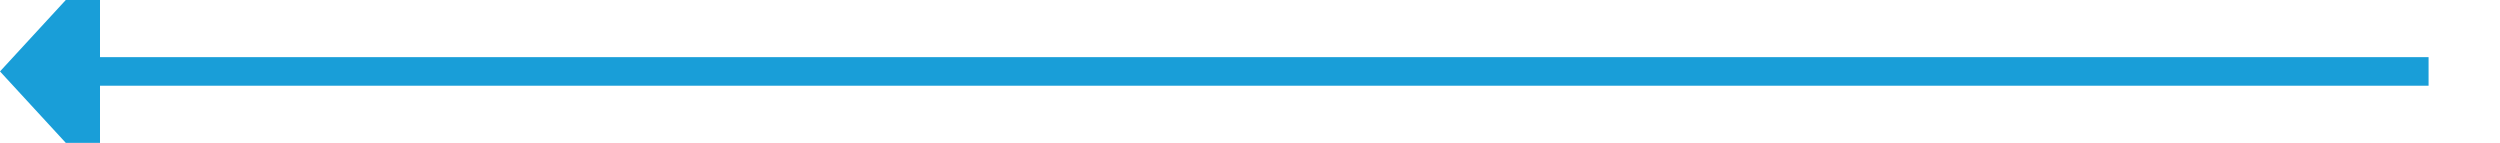 ﻿<?xml version="1.0" encoding="utf-8"?>
<svg version="1.1" xmlns:xlink="http://www.w3.org/1999/xlink" width="175px" height="10px" preserveAspectRatio="xMinYMid meet" viewBox="1606 1884  175 8" xmlns="http://www.w3.org/2000/svg">
  <path d="M 1776 1888  L 1612 1888  " stroke-width="2" stroke="#199ed8" fill="none" />
  <path d="M 1613 1880.4  L 1606 1888  L 1613 1895.6  L 1613 1880.4  Z " fill-rule="nonzero" fill="#199ed8" stroke="none" />
</svg>